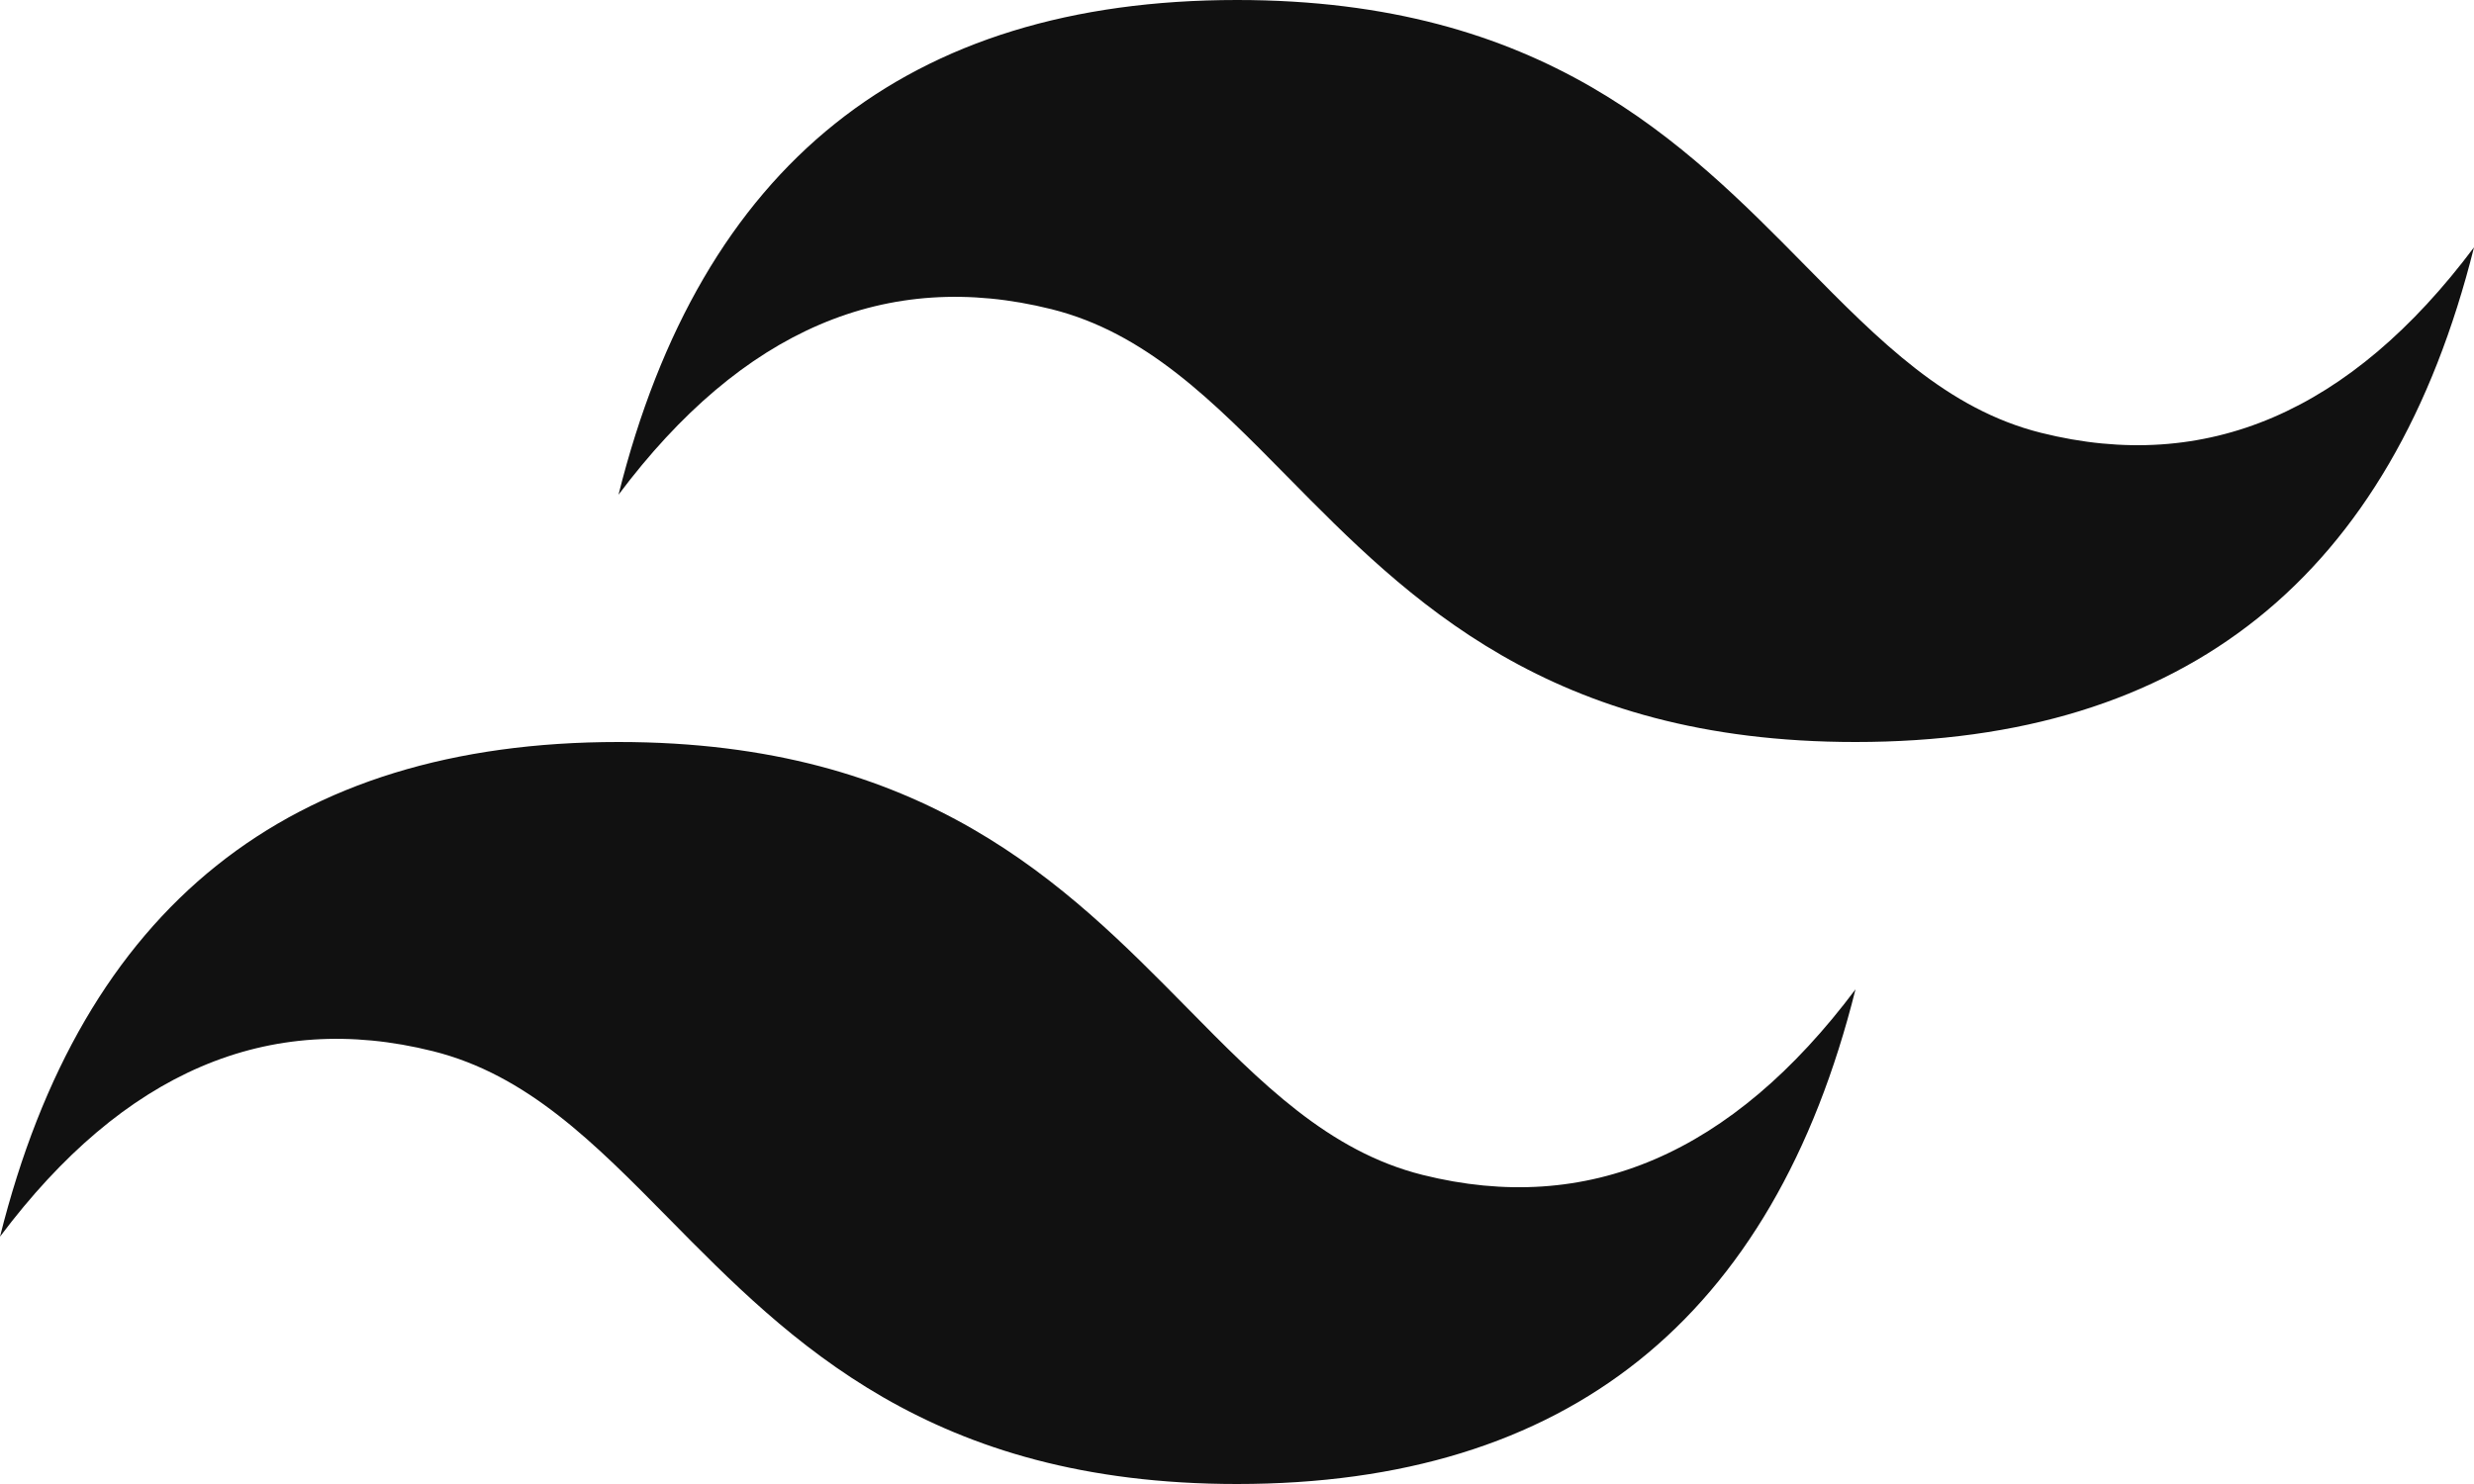 <svg width="40" height="24" viewBox="0 0 40 24" fill="none" xmlns="http://www.w3.org/2000/svg">
    <path fill-rule="evenodd" clip-rule="evenodd" d="M20 0C14.667 0 11.334 2.667 10 8.001C12 5.334 14.334 4.334 17 5C18.521 5.38 19.609 6.484 20.812 7.706C22.773 9.697 25.043 12 30 12C35.333 12 38.667 9.333 40 4C38.001 6.667 35.667 7.667 33.001 7C31.479 6.62 30.39 5.516 29.187 4.294C27.226 2.303 24.957 0 20 0ZM10 12C4.667 12 1.333 14.667 0 20C2 17.334 4.334 16.334 6.999 17C8.522 17.38 9.609 18.484 10.813 19.706C12.774 21.697 15.043 24 20 24C25.333 24 28.667 21.334 30 16C28 18.667 25.666 19.667 23 19.001C21.479 18.62 20.391 17.516 19.188 16.294C17.227 14.304 14.957 12 10 12Z" fill="#111111"/>
</svg>
